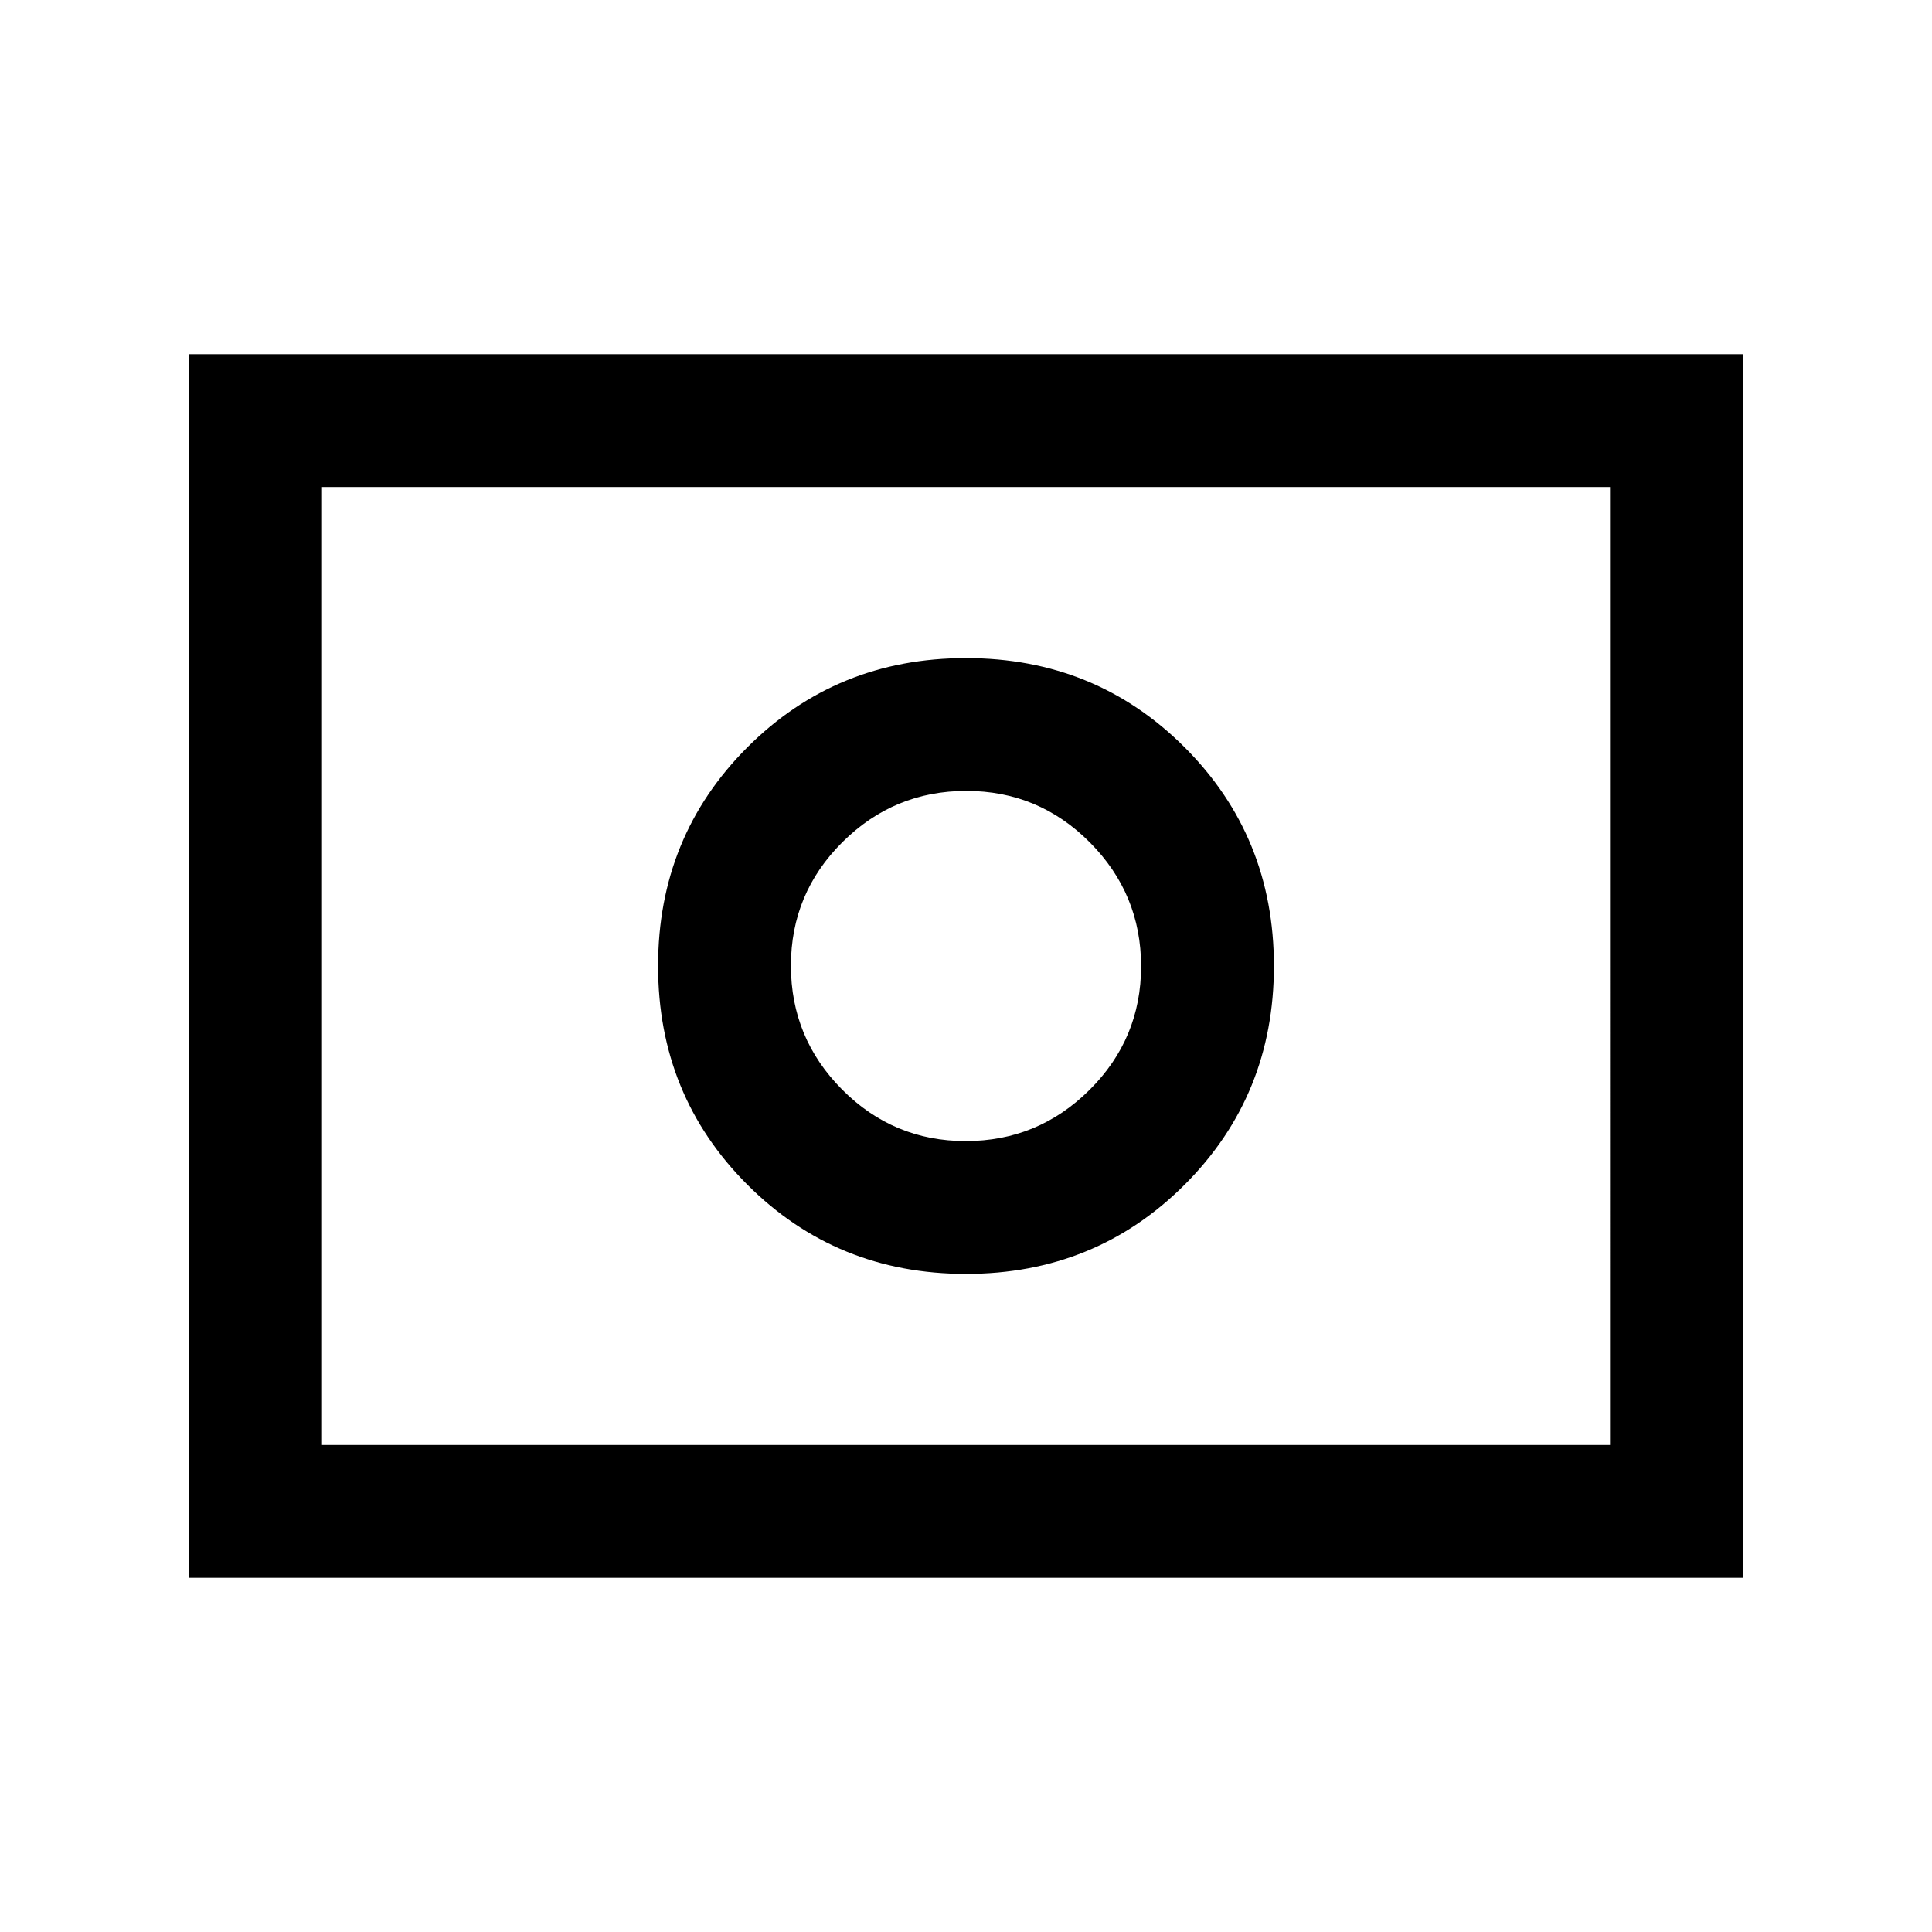 <svg xmlns="http://www.w3.org/2000/svg" height="24" viewBox="0 96 960 960" width="24"><path d="M479.85 663q-35.949 0-61.399-25.6Q393 611.799 393 575.85t25.6-61.399Q444.201 489 480.15 489t61.399 25.6Q567 540.201 567 576.15t-25.6 61.399Q515.799 663 479.85 663Zm.15 66q64.308 0 108.654-44.346Q633 640.308 633 576q0-64.308-44.346-108.654Q544.308 423 480 423q-64.308 0-108.654 44.346Q327 511.692 327 576q0 64.308 44.346 108.654Q415.692 729 480 729ZM94 880V272h772v608H94Zm66-66h640V338H160v476Zm0 0V338v476Z"/></svg>